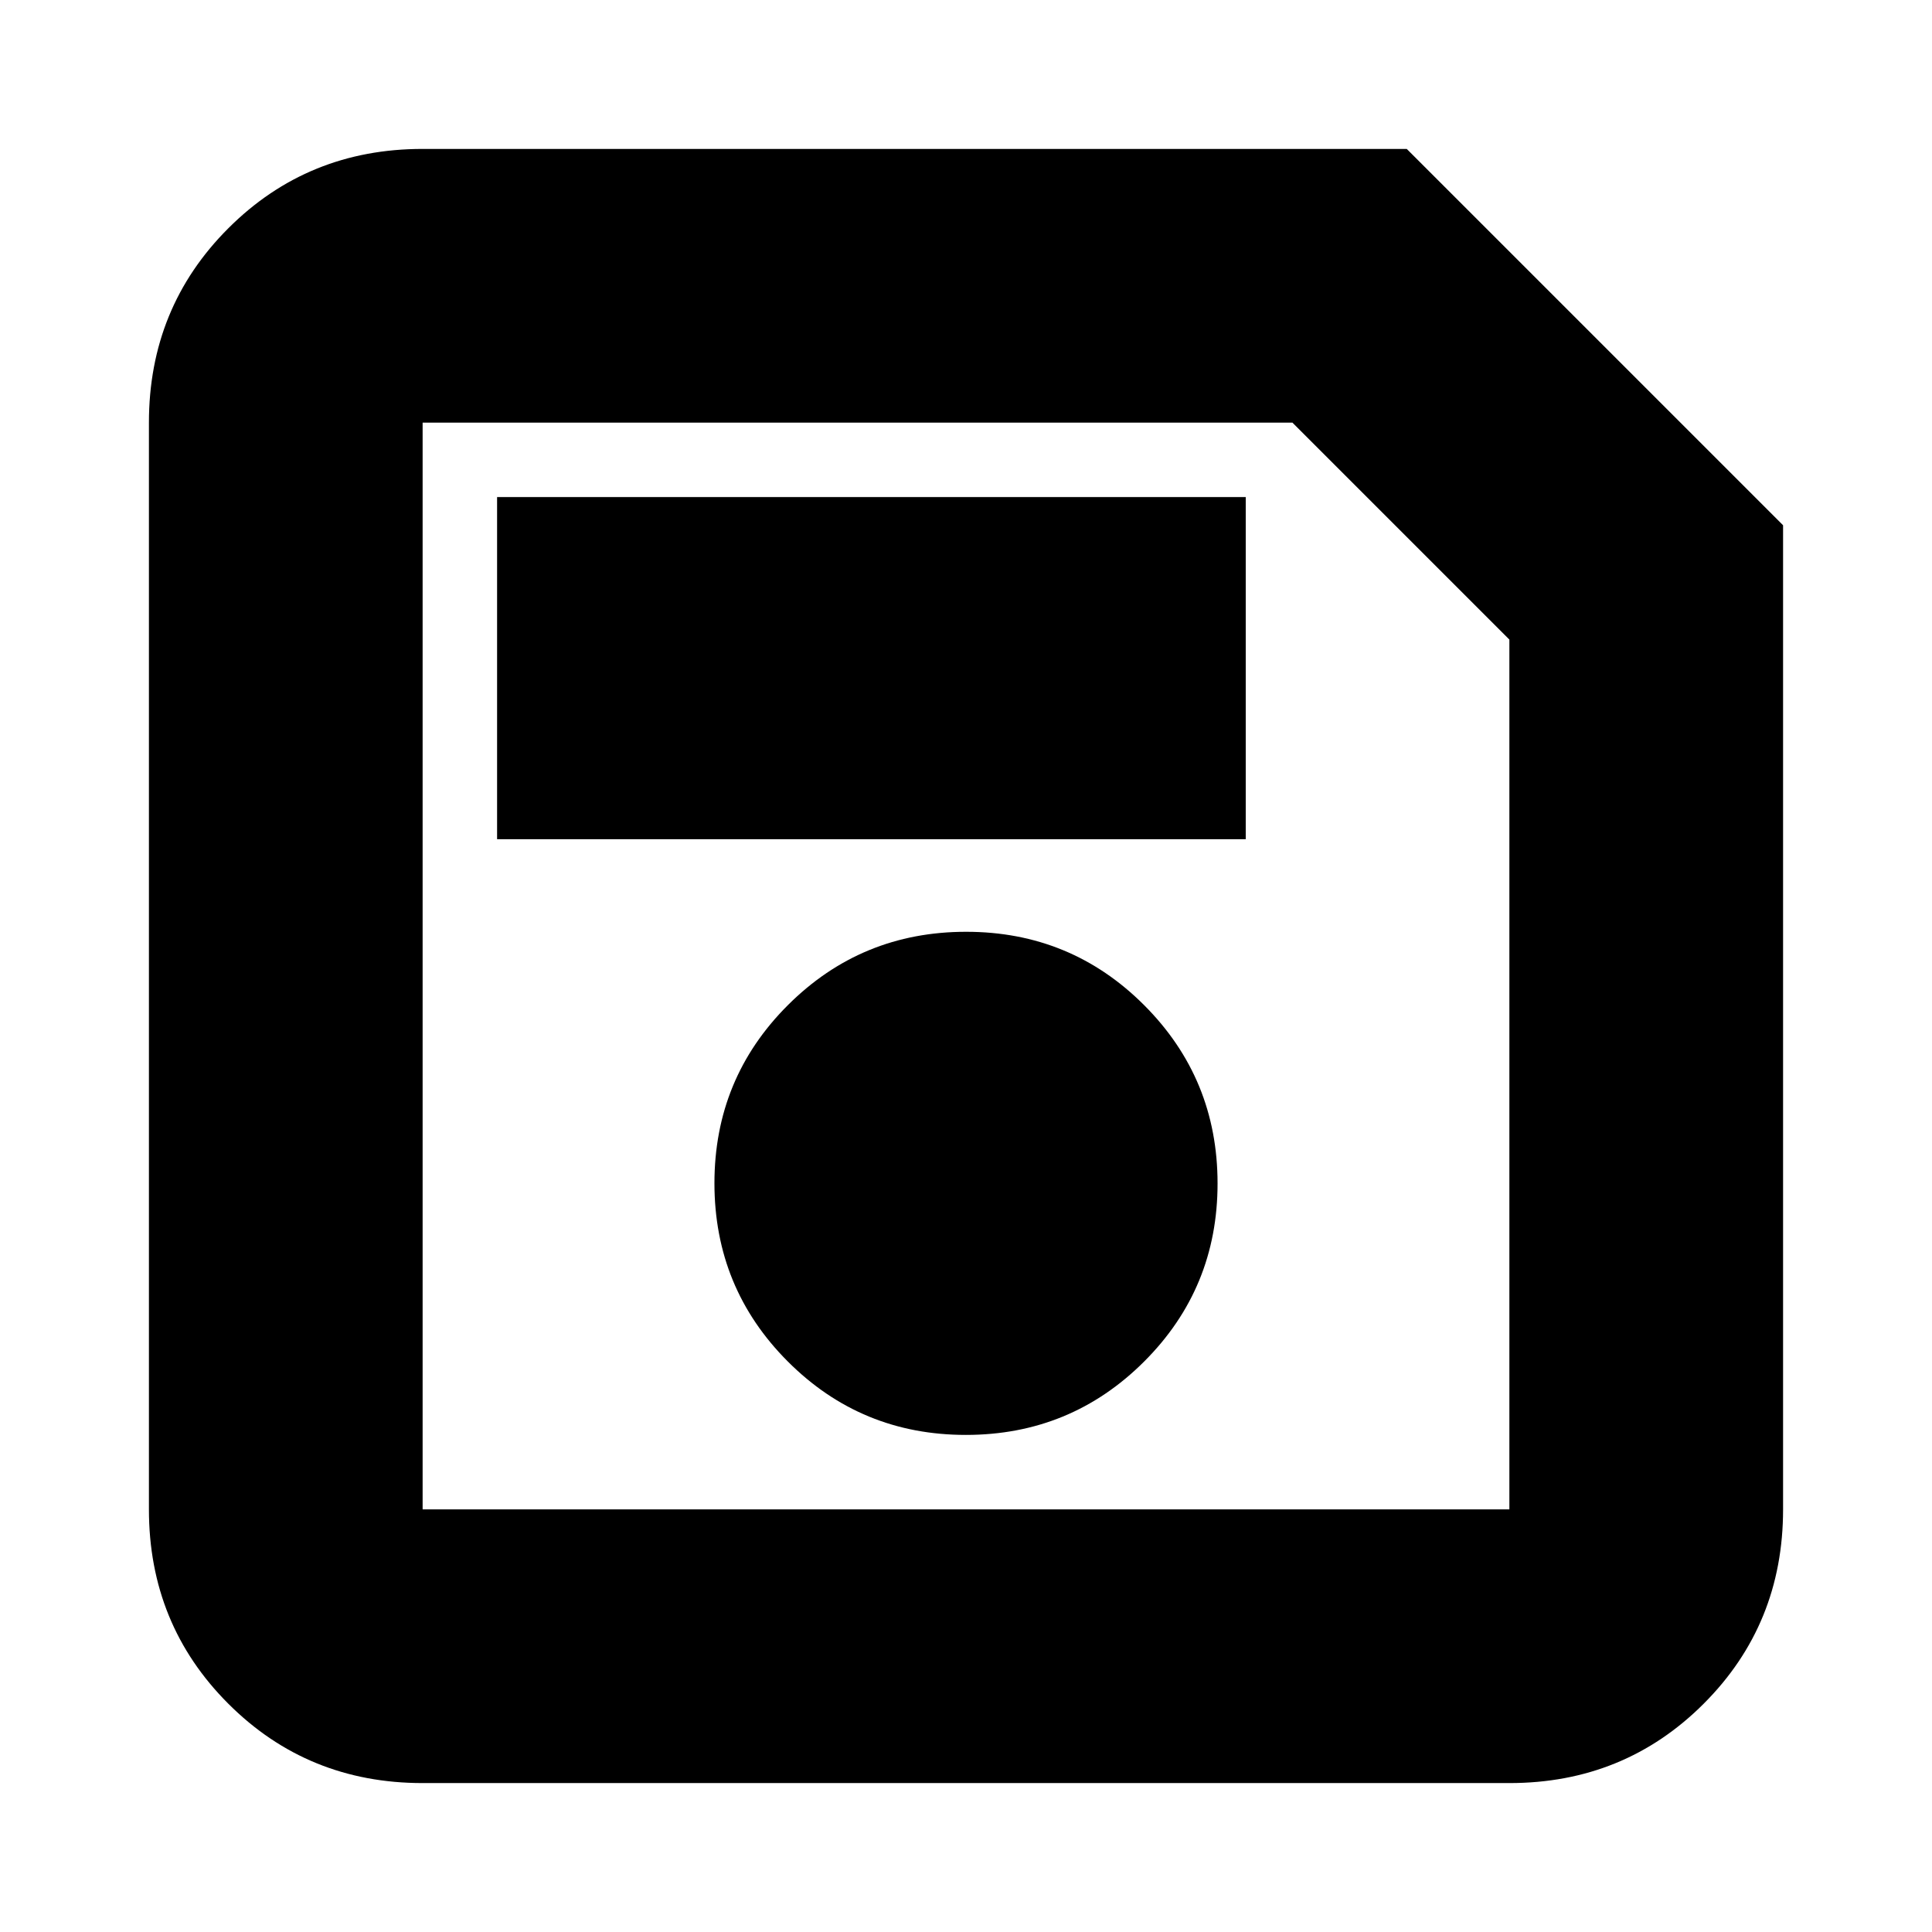 <svg xmlns="http://www.w3.org/2000/svg" height="24px" viewBox="0 -960 960 960" width="24px" fill="#000000"><path d="M886-699v489q0 57.12-39.44 96.56Q807.13-74 750-74H210q-57.12 0-96.56-39.44Q74-152.88 74-210v-540q0-57.13 39.44-96.56Q152.88-886 210-886h489l187 187Zm-136 56.81L642.19-750H210v540h540v-432.19ZM479.94-247q52.06 0 88.56-36.44t36.5-88.5q0-52.06-36.44-88.56t-88.5-36.5q-52.06 0-88.56 36.44t-36.5 88.5q0 52.06 36.44 88.56t88.5 36.5ZM247-543h372v-170H247v170Zm-37-99.19V-210v-540 107.81Z"/></svg>